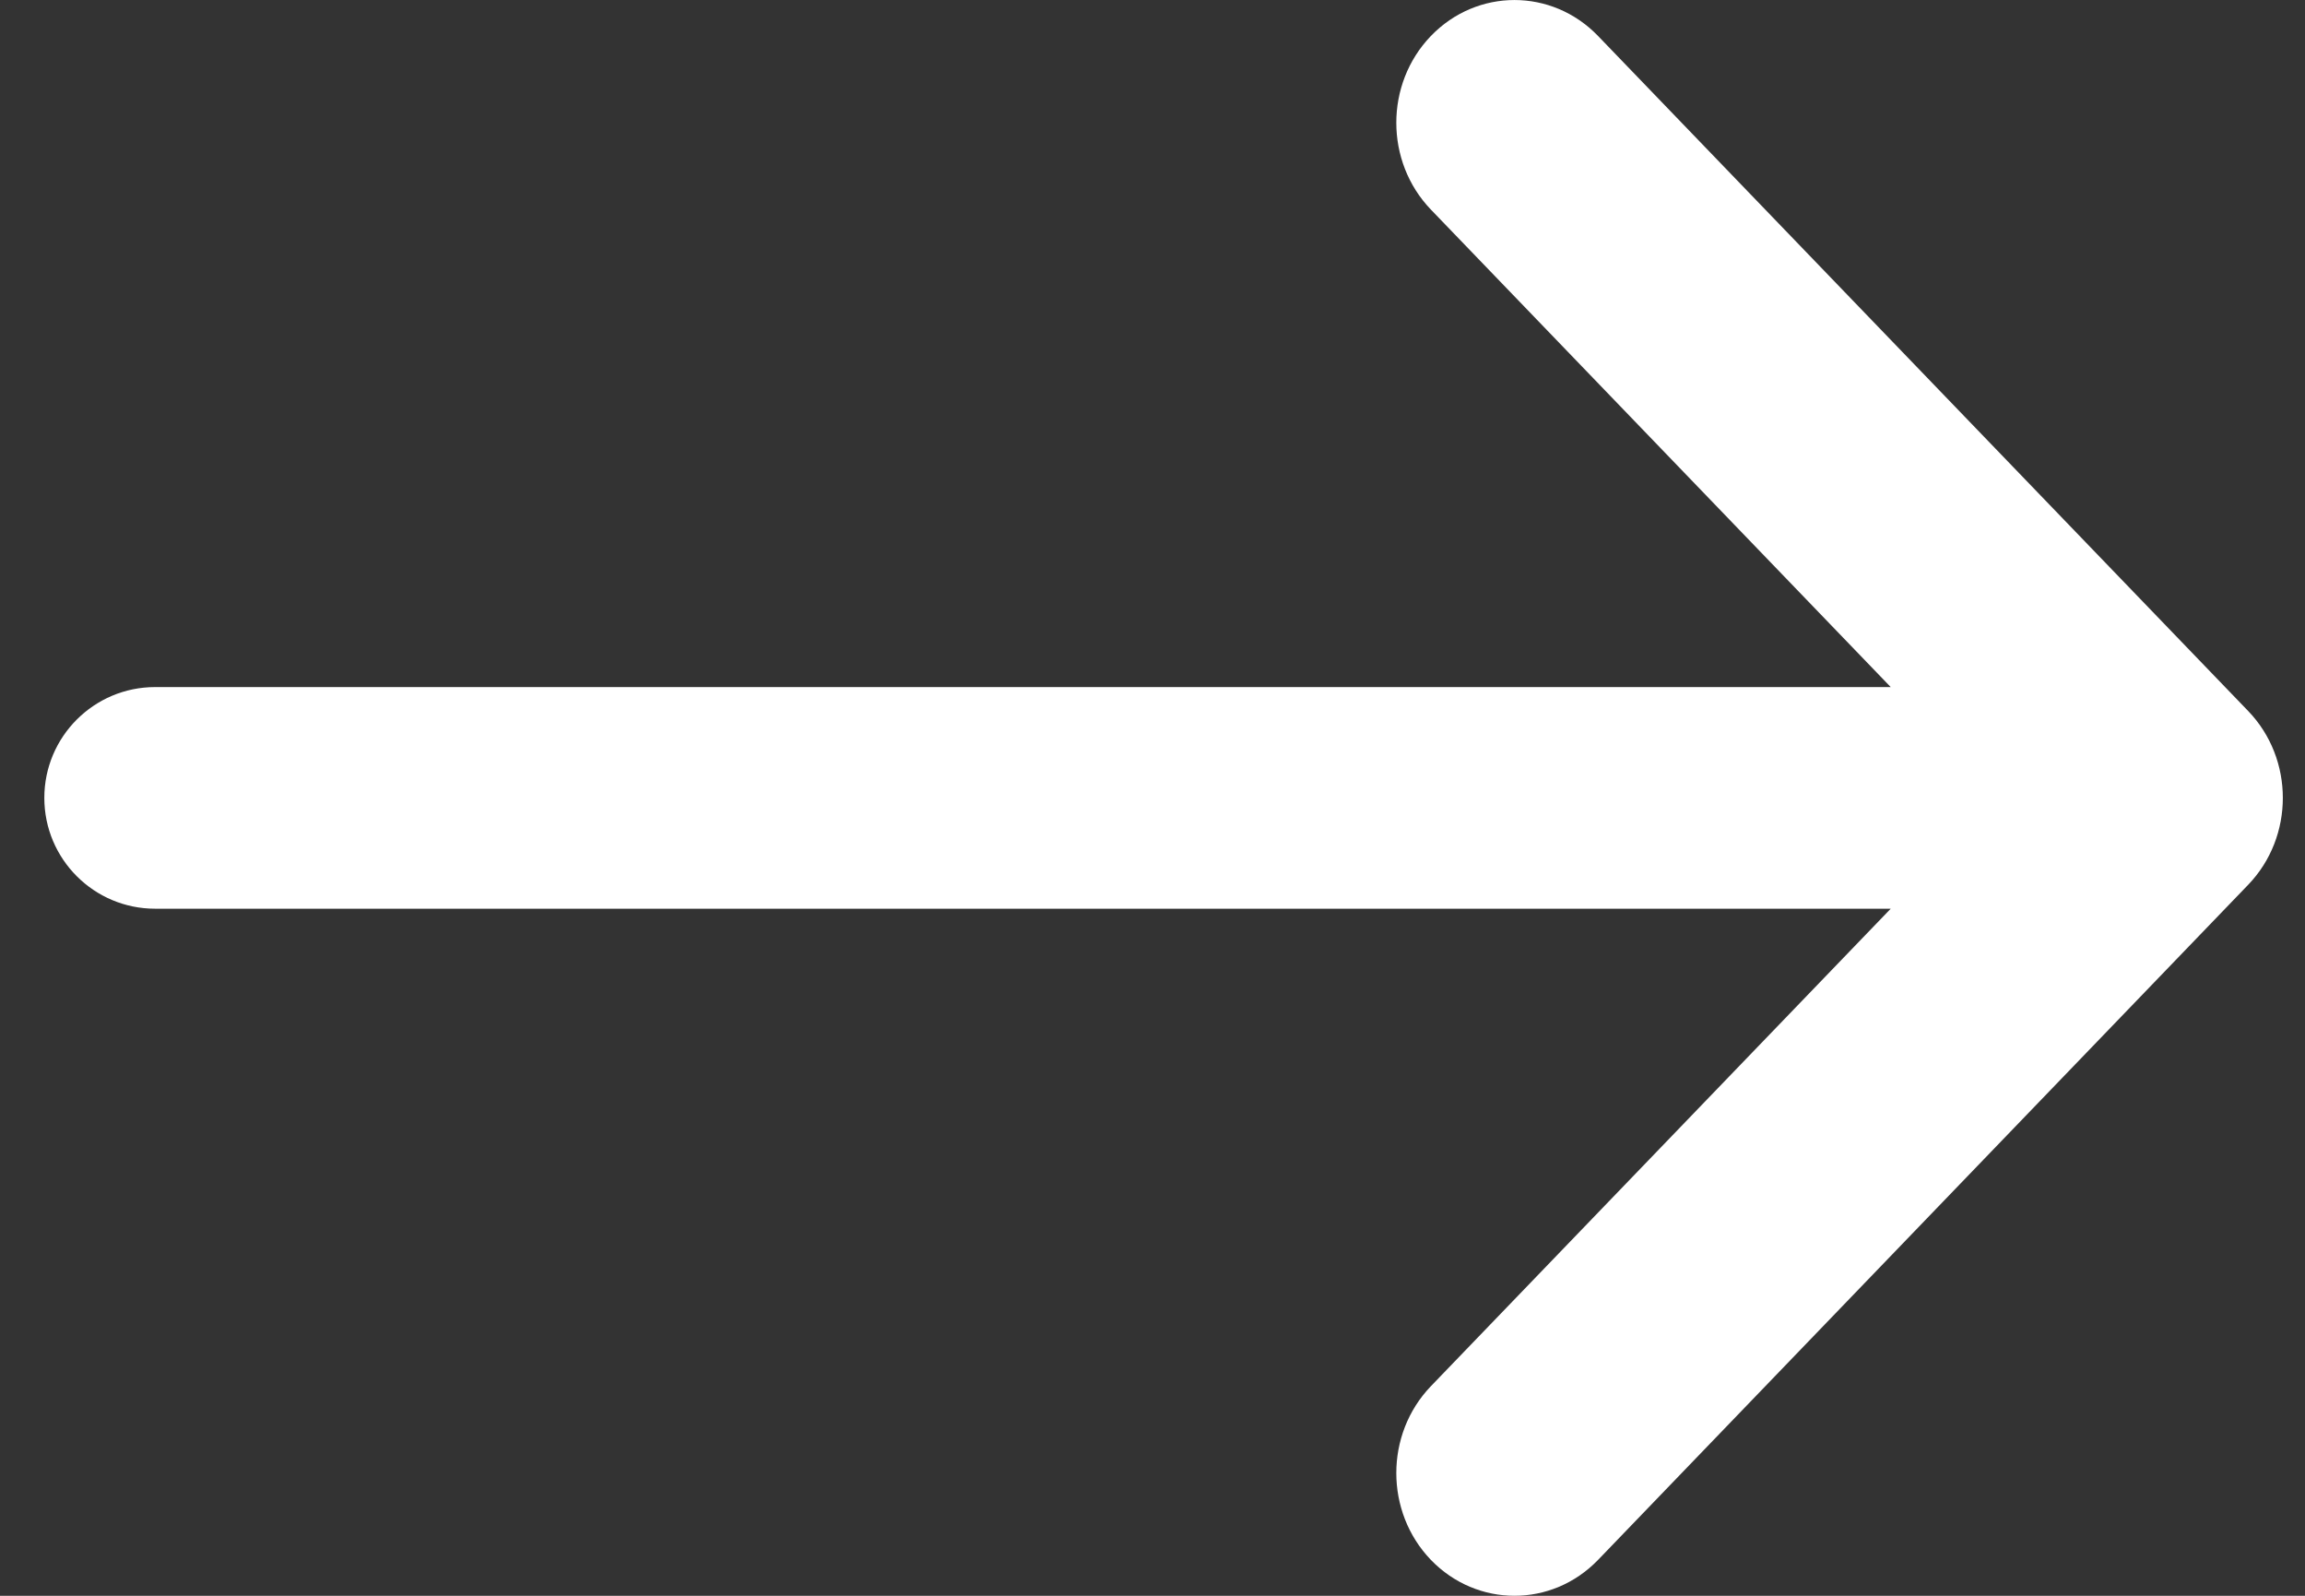 <svg width="26" height="18" viewBox="0 0 26 18" fill="none" xmlns="http://www.w3.org/2000/svg">
<rect x="0" y="0" width="26" height="18" fill="#333333" stroke="none"/>
<path fill-rule="evenodd" clip-rule="evenodd" d="M18.026 0.406C17.505 -0.135 16.661 -0.135 16.14 0.406C15.62 0.946 15.62 1.823 16.14 2.364L21.327 7.75L1.75 7.75C1.06 7.75 0.5 8.31 0.5 9C0.5 9.69 1.06 10.25 1.75 10.25L21.327 10.25L16.14 15.636C15.62 16.177 15.62 17.054 16.14 17.595C16.661 18.135 17.505 18.135 18.026 17.595L25.36 9.979C25.88 9.438 25.88 8.562 25.36 8.021L18.026 0.406Z" fill="white"/>
</svg>
